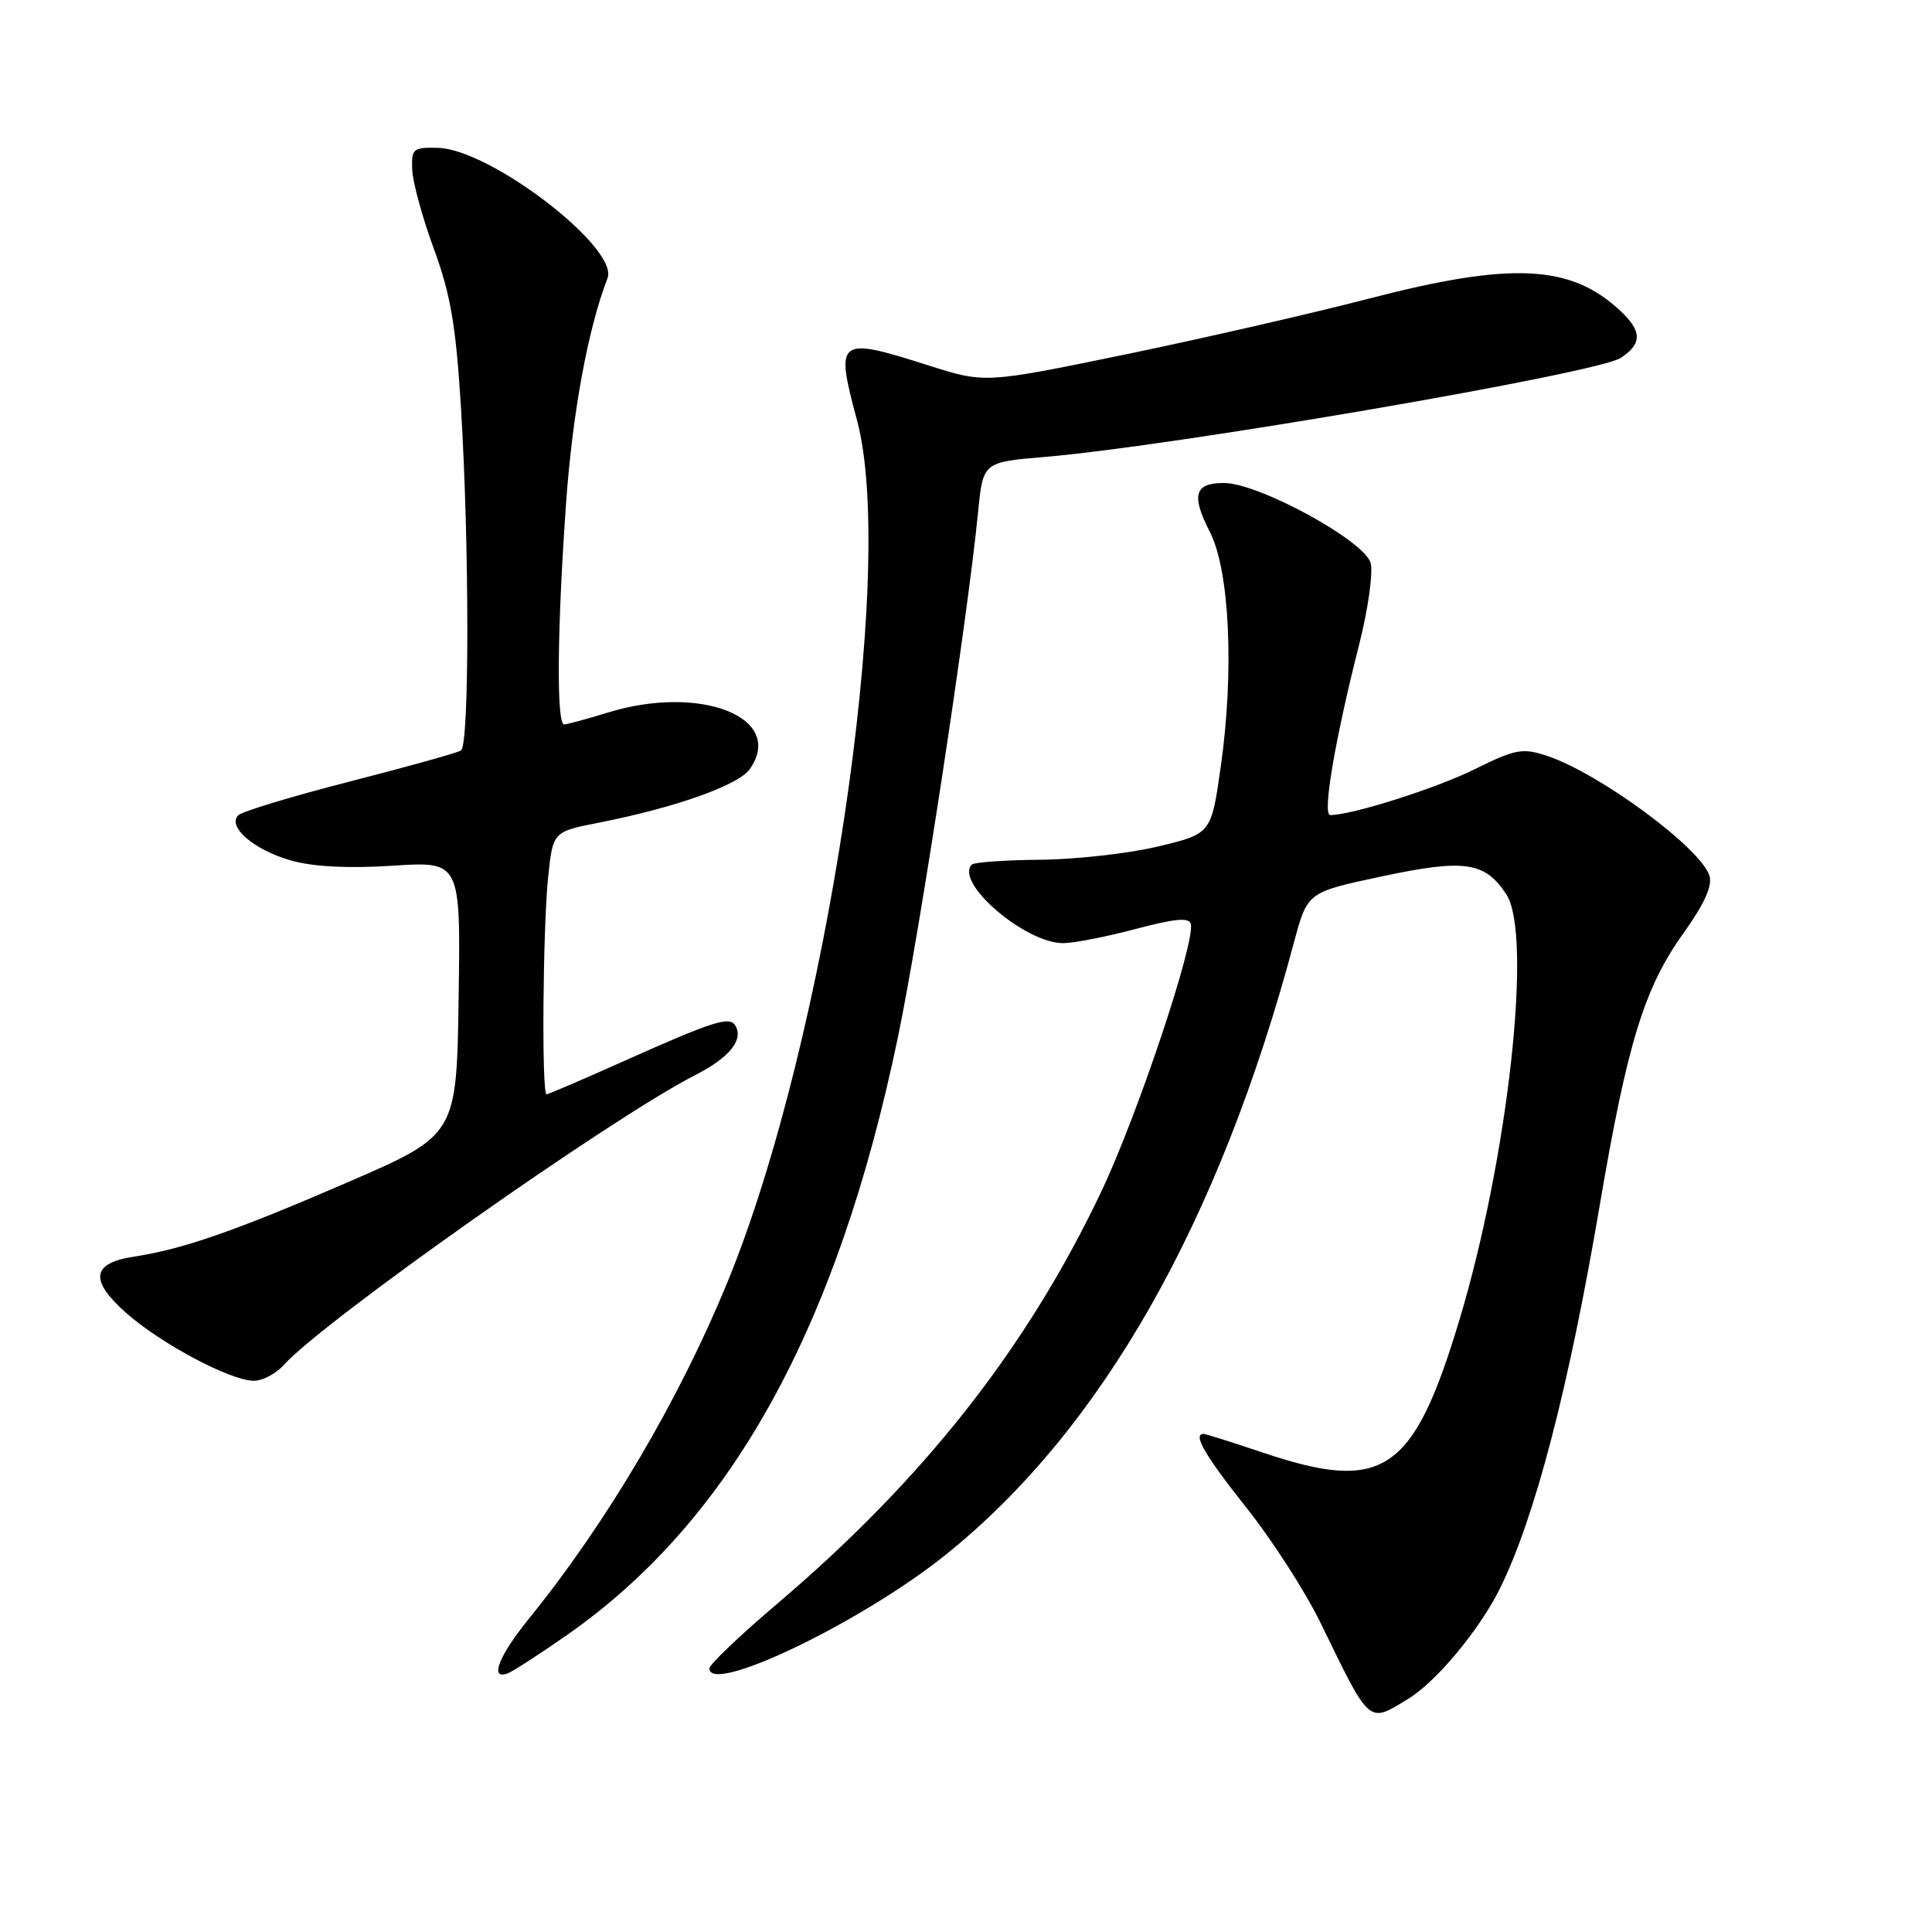 <?xml version="1.0" encoding="UTF-8" standalone="no"?>
<!DOCTYPE svg PUBLIC "-//W3C//DTD SVG 1.1//EN" "http://www.w3.org/Graphics/SVG/1.1/DTD/svg11.dtd" >
<svg xmlns="http://www.w3.org/2000/svg" xmlns:xlink="http://www.w3.org/1999/xlink" version="1.1" viewBox="0 0 256 256">
 <g >
 <path fill="currentColor"
d=" M 186.59 225.11 C 190.32 222.83 196.03 215.97 198.74 210.50 C 203.37 201.16 207.85 183.96 211.96 159.79 C 215.62 138.23 217.87 130.91 223.05 123.68 C 225.84 119.77 226.93 117.37 226.51 116.04 C 225.34 112.34 211.87 102.41 204.94 100.14 C 201.73 99.08 200.80 99.26 195.44 101.91 C 190.30 104.46 179.15 108.00 176.26 108.00 C 175.19 108.00 176.89 98.00 180.13 85.26 C 181.28 80.73 181.95 75.94 181.62 74.62 C 180.89 71.70 166.80 64.00 162.18 64.00 C 158.27 64.00 157.81 65.59 160.32 70.50 C 162.93 75.60 163.55 88.90 161.77 101.49 C 160.50 110.47 160.50 110.47 153.50 112.15 C 149.65 113.08 142.64 113.87 137.92 113.92 C 133.20 113.96 129.08 114.25 128.78 114.56 C 126.42 116.91 135.88 125.03 140.92 124.97 C 142.34 124.96 146.65 124.11 150.50 123.09 C 155.69 121.71 157.57 121.54 157.79 122.43 C 158.38 124.91 150.69 147.89 145.89 157.97 C 136.01 178.74 122.33 196.10 102.77 212.69 C 97.95 216.79 94.00 220.56 94.00 221.07 C 94.00 224.66 114.30 214.89 125.40 205.94 C 146.00 189.37 161.55 161.98 171.46 124.86 C 173.24 118.22 173.24 118.22 183.09 116.13 C 194.06 113.79 196.76 114.18 199.60 118.51 C 203.11 123.87 199.83 153.50 193.35 175.00 C 187.27 195.16 183.30 197.84 167.41 192.50 C 163.31 191.12 159.74 190.00 159.48 190.00 C 158.00 190.00 159.67 192.87 165.15 199.77 C 168.54 204.02 172.95 210.88 174.96 215.00 C 181.63 228.70 181.25 228.36 186.59 225.11 Z  M 75.17 216.62 C 96.88 201.44 110.96 175.98 118.99 137.38 C 121.89 123.46 128.17 82.27 129.60 67.87 C 130.25 61.24 130.25 61.24 138.38 60.55 C 155.54 59.11 211.62 49.47 214.75 47.43 C 217.60 45.56 217.59 43.91 214.74 41.22 C 208.15 35.03 200.31 34.65 181.30 39.59 C 173.71 41.56 159.18 44.89 149.00 46.99 C 130.50 50.80 130.50 50.80 123.00 48.41 C 110.96 44.58 110.64 44.83 113.56 55.70 C 118.88 75.52 109.48 138.04 96.39 169.90 C 89.95 185.57 80.42 201.73 70.07 214.50 C 66.05 219.47 64.82 222.67 67.29 221.72 C 68.01 221.44 71.55 219.15 75.17 216.62 Z  M 37.60 180.87 C 42.83 175.04 81.11 148.06 92.13 142.45 C 96.67 140.14 98.58 137.75 97.42 135.87 C 96.65 134.62 94.47 135.33 82.67 140.60 C 77.26 143.02 72.65 145.00 72.42 145.00 C 71.76 145.00 71.93 122.98 72.63 116.25 C 73.26 110.21 73.26 110.21 79.29 109.02 C 89.48 107.02 97.85 104.05 99.35 101.91 C 104.13 95.09 92.84 90.62 80.50 94.43 C 77.75 95.28 75.16 95.98 74.75 95.99 C 73.71 96.00 73.83 83.14 75.02 66.50 C 75.88 54.59 77.92 43.54 80.50 36.86 C 82.04 32.87 65.00 19.78 58.03 19.59 C 54.73 19.51 54.51 19.69 54.62 22.50 C 54.69 24.15 55.98 28.88 57.50 33.00 C 59.71 39.03 60.41 43.14 61.08 54.00 C 62.20 72.38 62.21 98.76 61.08 99.45 C 60.58 99.76 53.94 101.61 46.33 103.56 C 38.72 105.51 32.08 107.52 31.57 108.03 C 30.06 109.54 33.70 112.66 38.60 114.03 C 41.55 114.86 46.19 115.09 52.07 114.71 C 61.04 114.13 61.04 114.13 60.77 132.27 C 60.50 150.41 60.50 150.41 46.00 156.69 C 31.06 163.15 24.29 165.51 17.70 166.52 C 12.14 167.38 11.84 169.64 16.69 173.95 C 21.27 178.01 30.45 182.91 33.60 182.96 C 34.75 182.98 36.55 182.04 37.60 180.87 Z "/>
</g>
</svg>